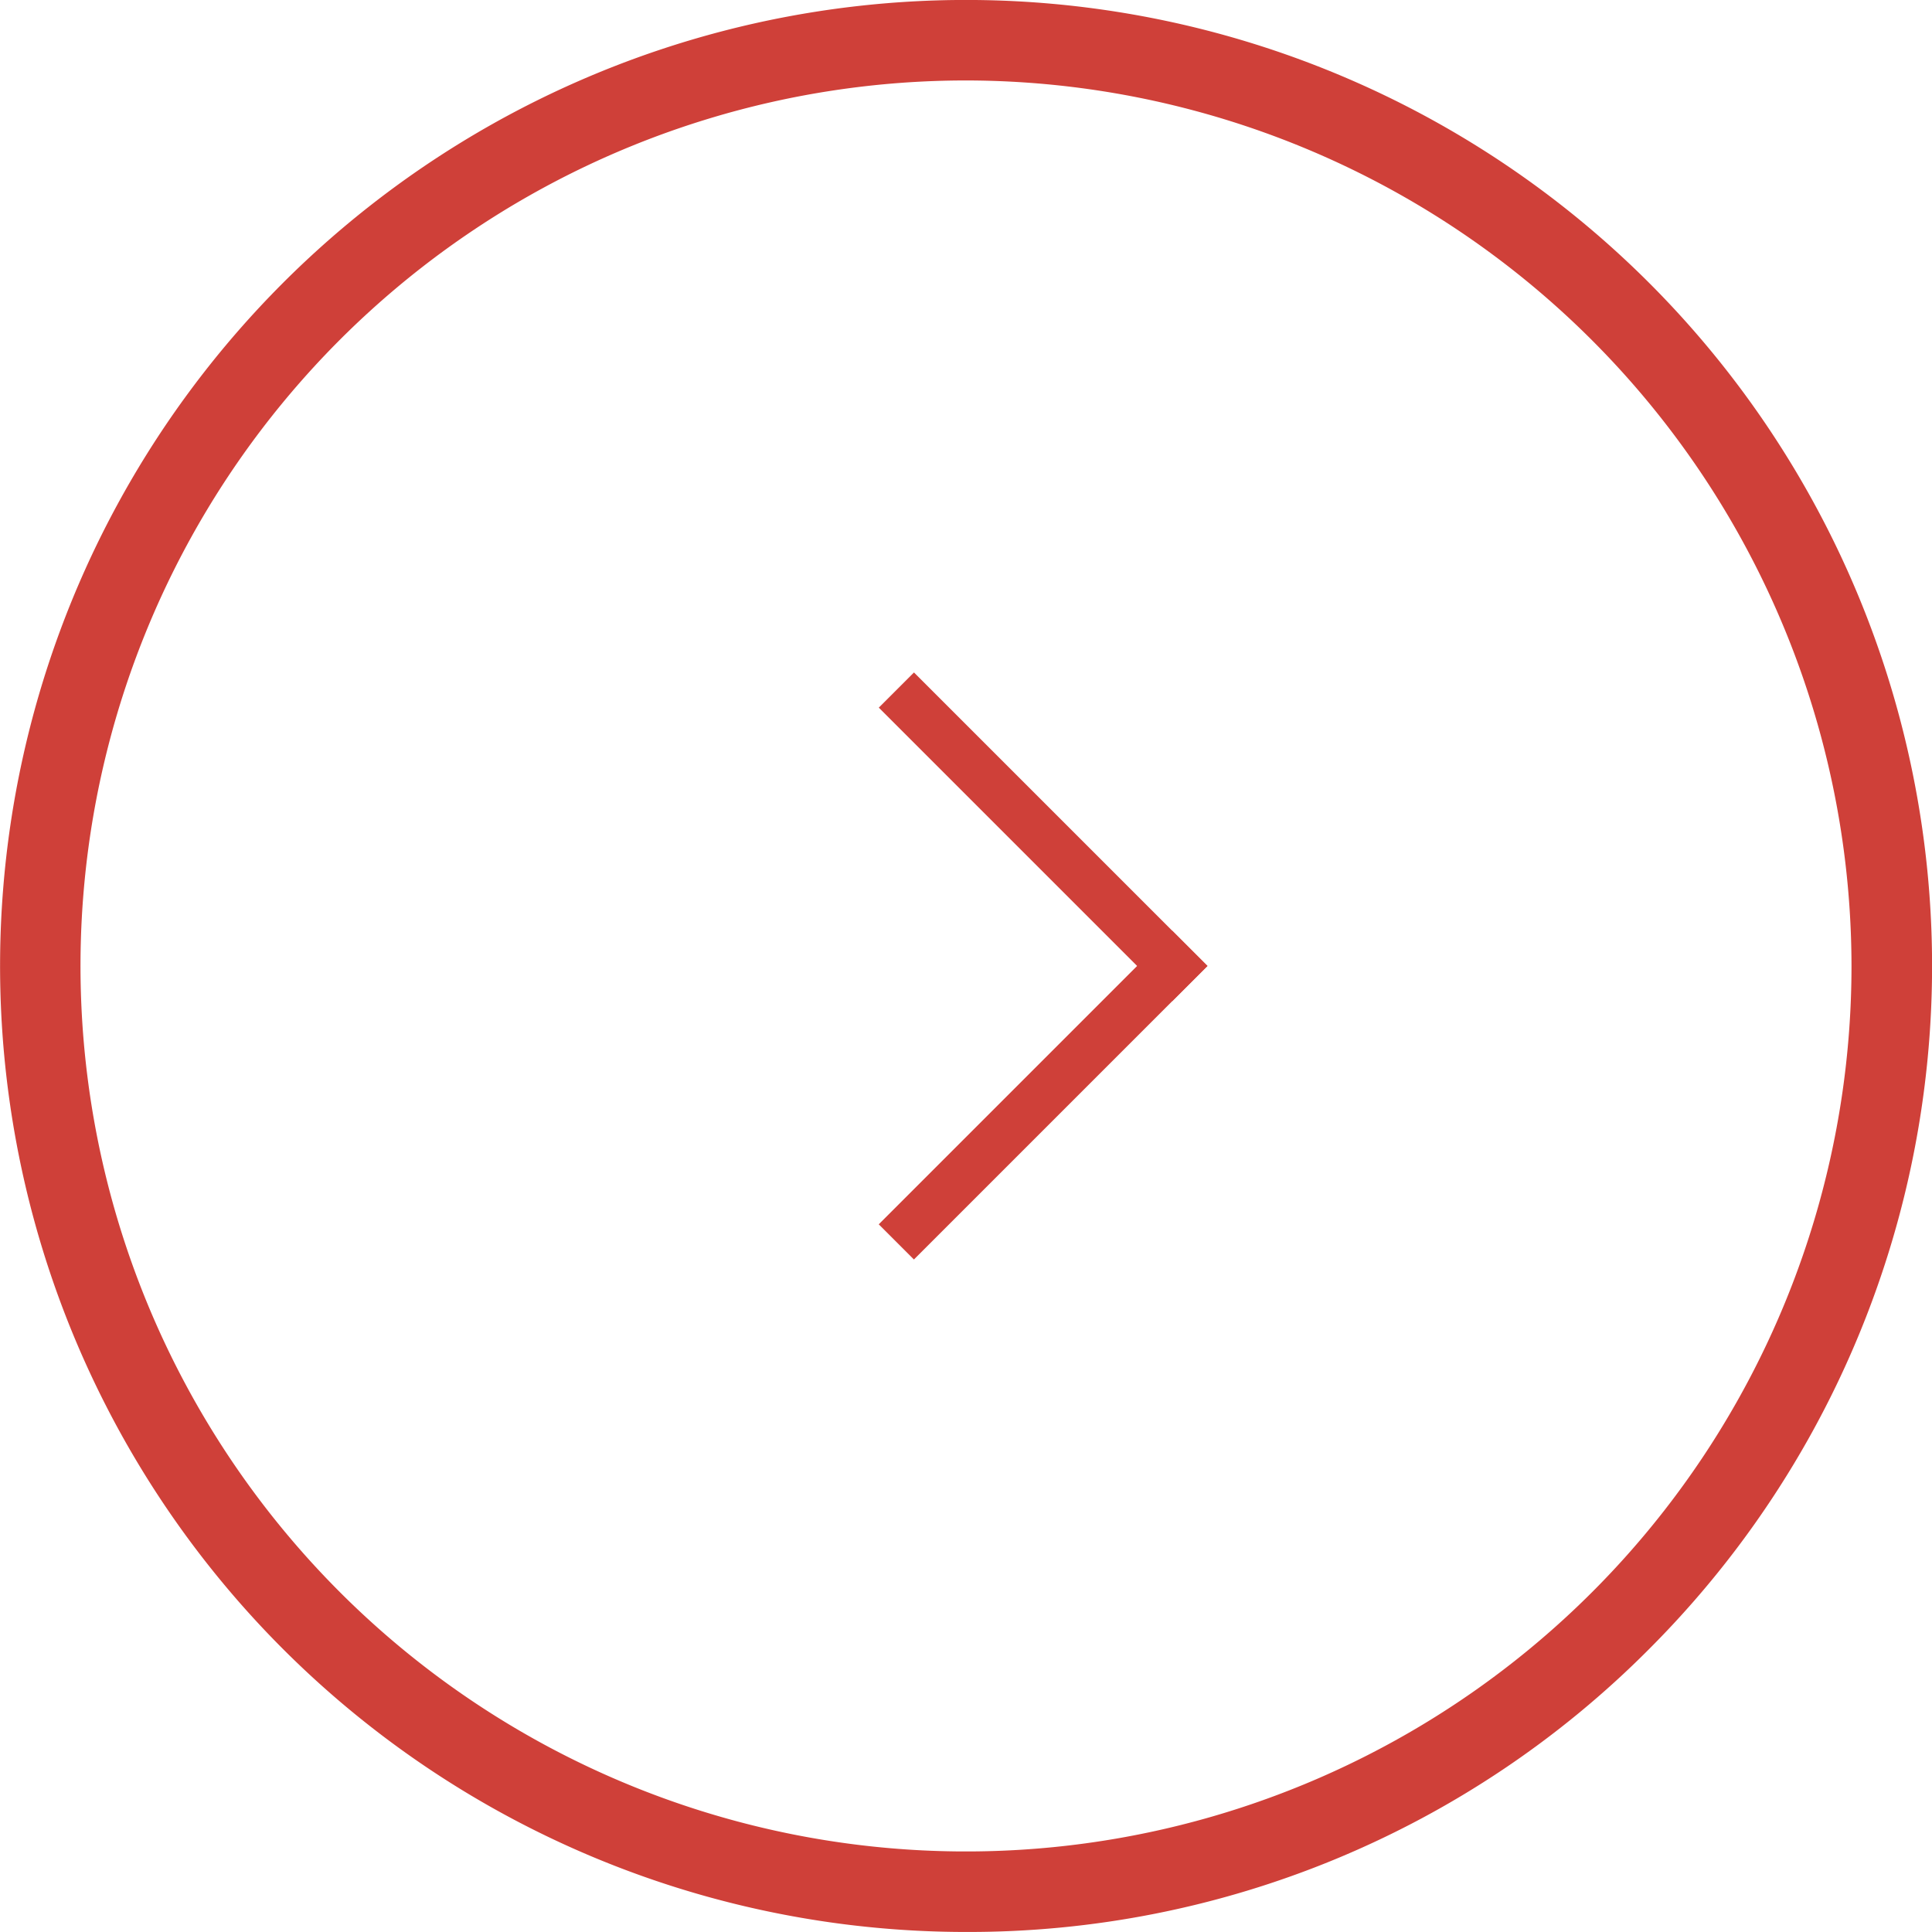 <svg xmlns="http://www.w3.org/2000/svg" width="48" height="48" viewBox="0 0 48 48"><defs><style>.a{fill:#cf4039;}</style></defs><g transform="translate(-432.001 -2477.001)"><path class="a" d="M3249,15622a24,24,0,1,1,16.972-7.029A23.84,23.84,0,0,1,3249,15622Zm0-46a22,22,0,1,0,22,22A22.024,22.024,0,0,0,3249,15576Z" transform="translate(-2792.999 -13097)"/><g transform="translate(454 2509) rotate(-135)"><rect class="a" width="1.236" height="10.314" transform="translate(0 1)"/><rect class="a" width="1.236" height="10.312" transform="translate(10.312 10.078) rotate(90)"/></g></g></svg>